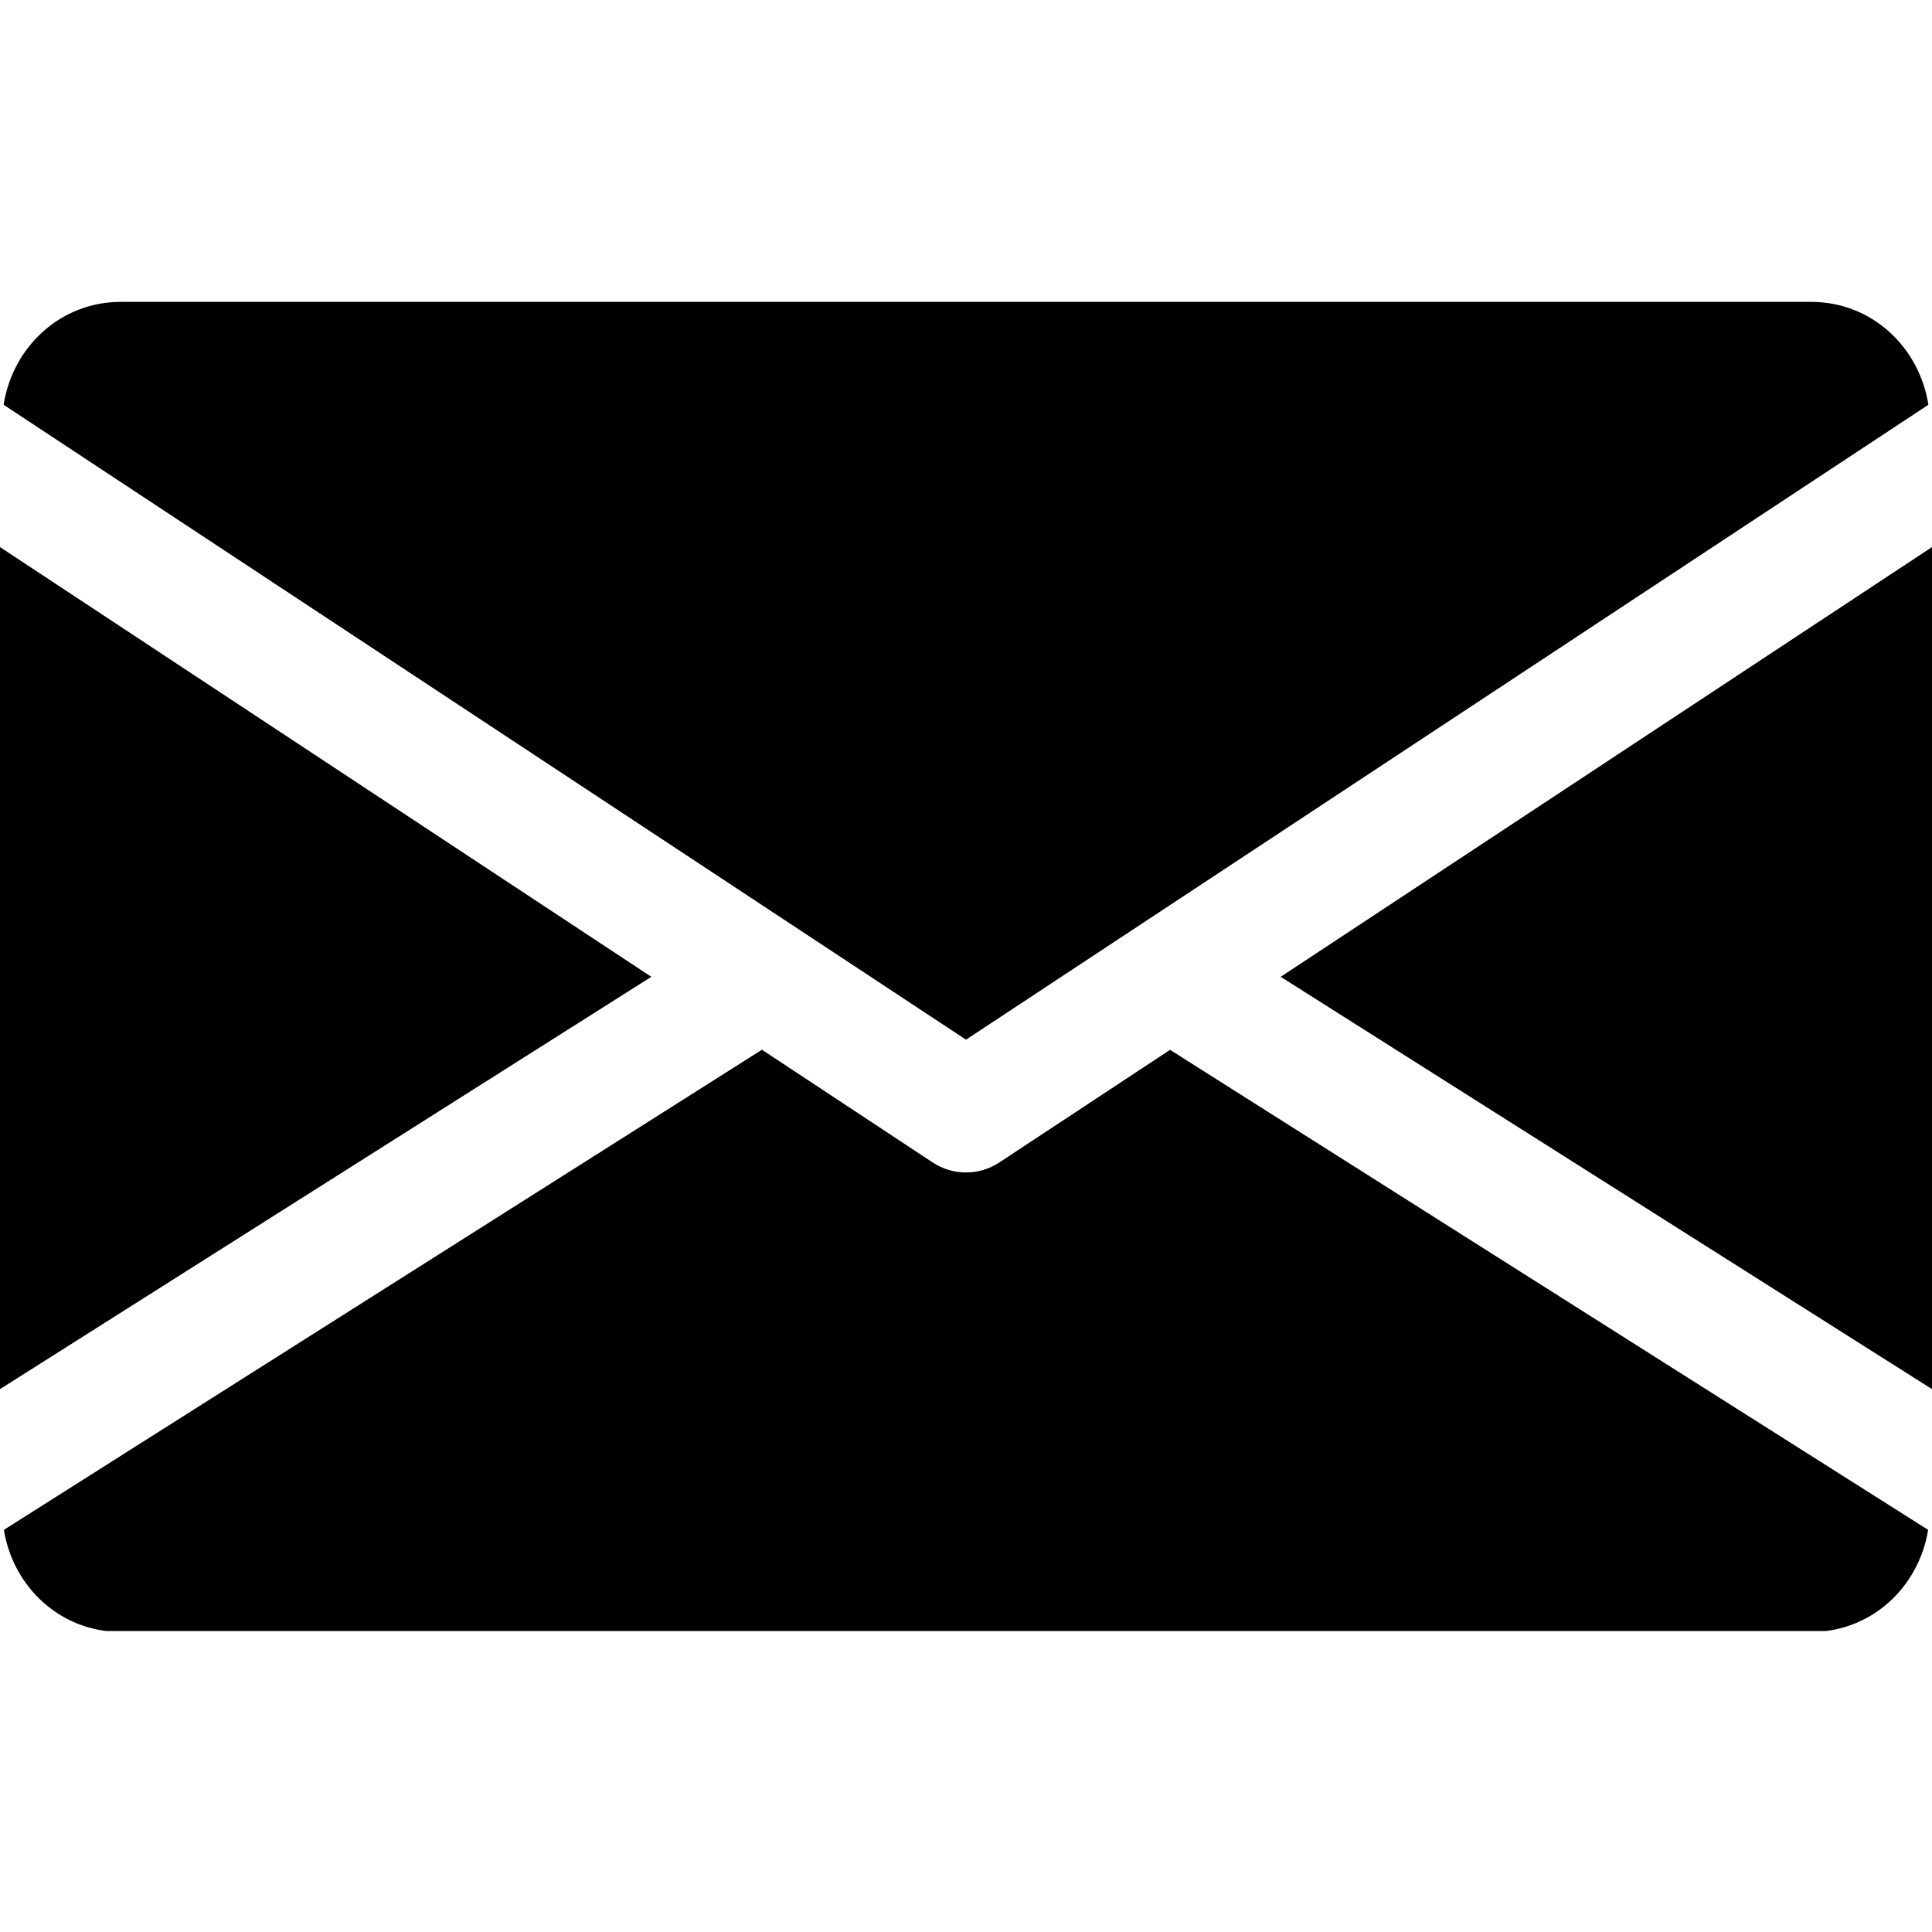 <?xml version="1.0" encoding="UTF-8"?>
<svg xmlns="http://www.w3.org/2000/svg" xmlns:xlink="http://www.w3.org/1999/xlink" width="810pt" height="810pt" viewBox="0 0 810 810" version="1.2">
<defs>
<clipPath id="clip1">
  <path d="M 1 126.562 L 809 126.562 L 809 436 L 1 436 Z M 1 126.562 "/>
</clipPath>
<clipPath id="clip2">
  <path d="M 1 440 L 809 440 L 809 683.812 L 1 683.812 Z M 1 440 "/>
</clipPath>
</defs>
<g id="surface1">
<path style=" stroke:none;fill-rule:nonzero;fill:rgb(0%,0%,0%);fill-opacity:1;" d="M 810 229.367 L 810 582.395 L 536.93 409.531 Z M 810 229.367 "/>
<path style=" stroke:none;fill-rule:nonzero;fill:rgb(0%,0%,0%);fill-opacity:1;" d="M 273.07 409.531 L 0 582.395 L 0 229.367 Z M 273.07 409.531 "/>
<g clip-path="url(#clip1)" clip-rule="nonzero">
<path style=" stroke:none;fill-rule:nonzero;fill:rgb(0%,0%,0%);fill-opacity:1;" d="M 808.48 169.703 C 804.684 145.422 784.637 126.562 759.375 126.562 L 50.625 126.562 C 25.363 126.562 5.316 145.422 1.52 169.703 L 405 435.891 Z M 808.48 169.703 "/>
</g>
<g clip-path="url(#clip2)" clip-rule="nonzero">
<path style=" stroke:none;fill-rule:nonzero;fill:rgb(0%,0%,0%);fill-opacity:1;" d="M 418.922 487.398 C 414.668 490.184 409.859 491.555 405 491.555 C 400.141 491.555 395.332 490.184 391.078 487.398 L 319.445 440.102 L 1.621 641.402 C 5.52 665.48 25.465 684.188 50.625 684.188 L 759.375 684.188 C 784.535 684.188 804.48 665.48 808.379 641.402 L 490.555 440.152 Z M 418.922 487.398 "/>
</g>
</g>
</svg>
